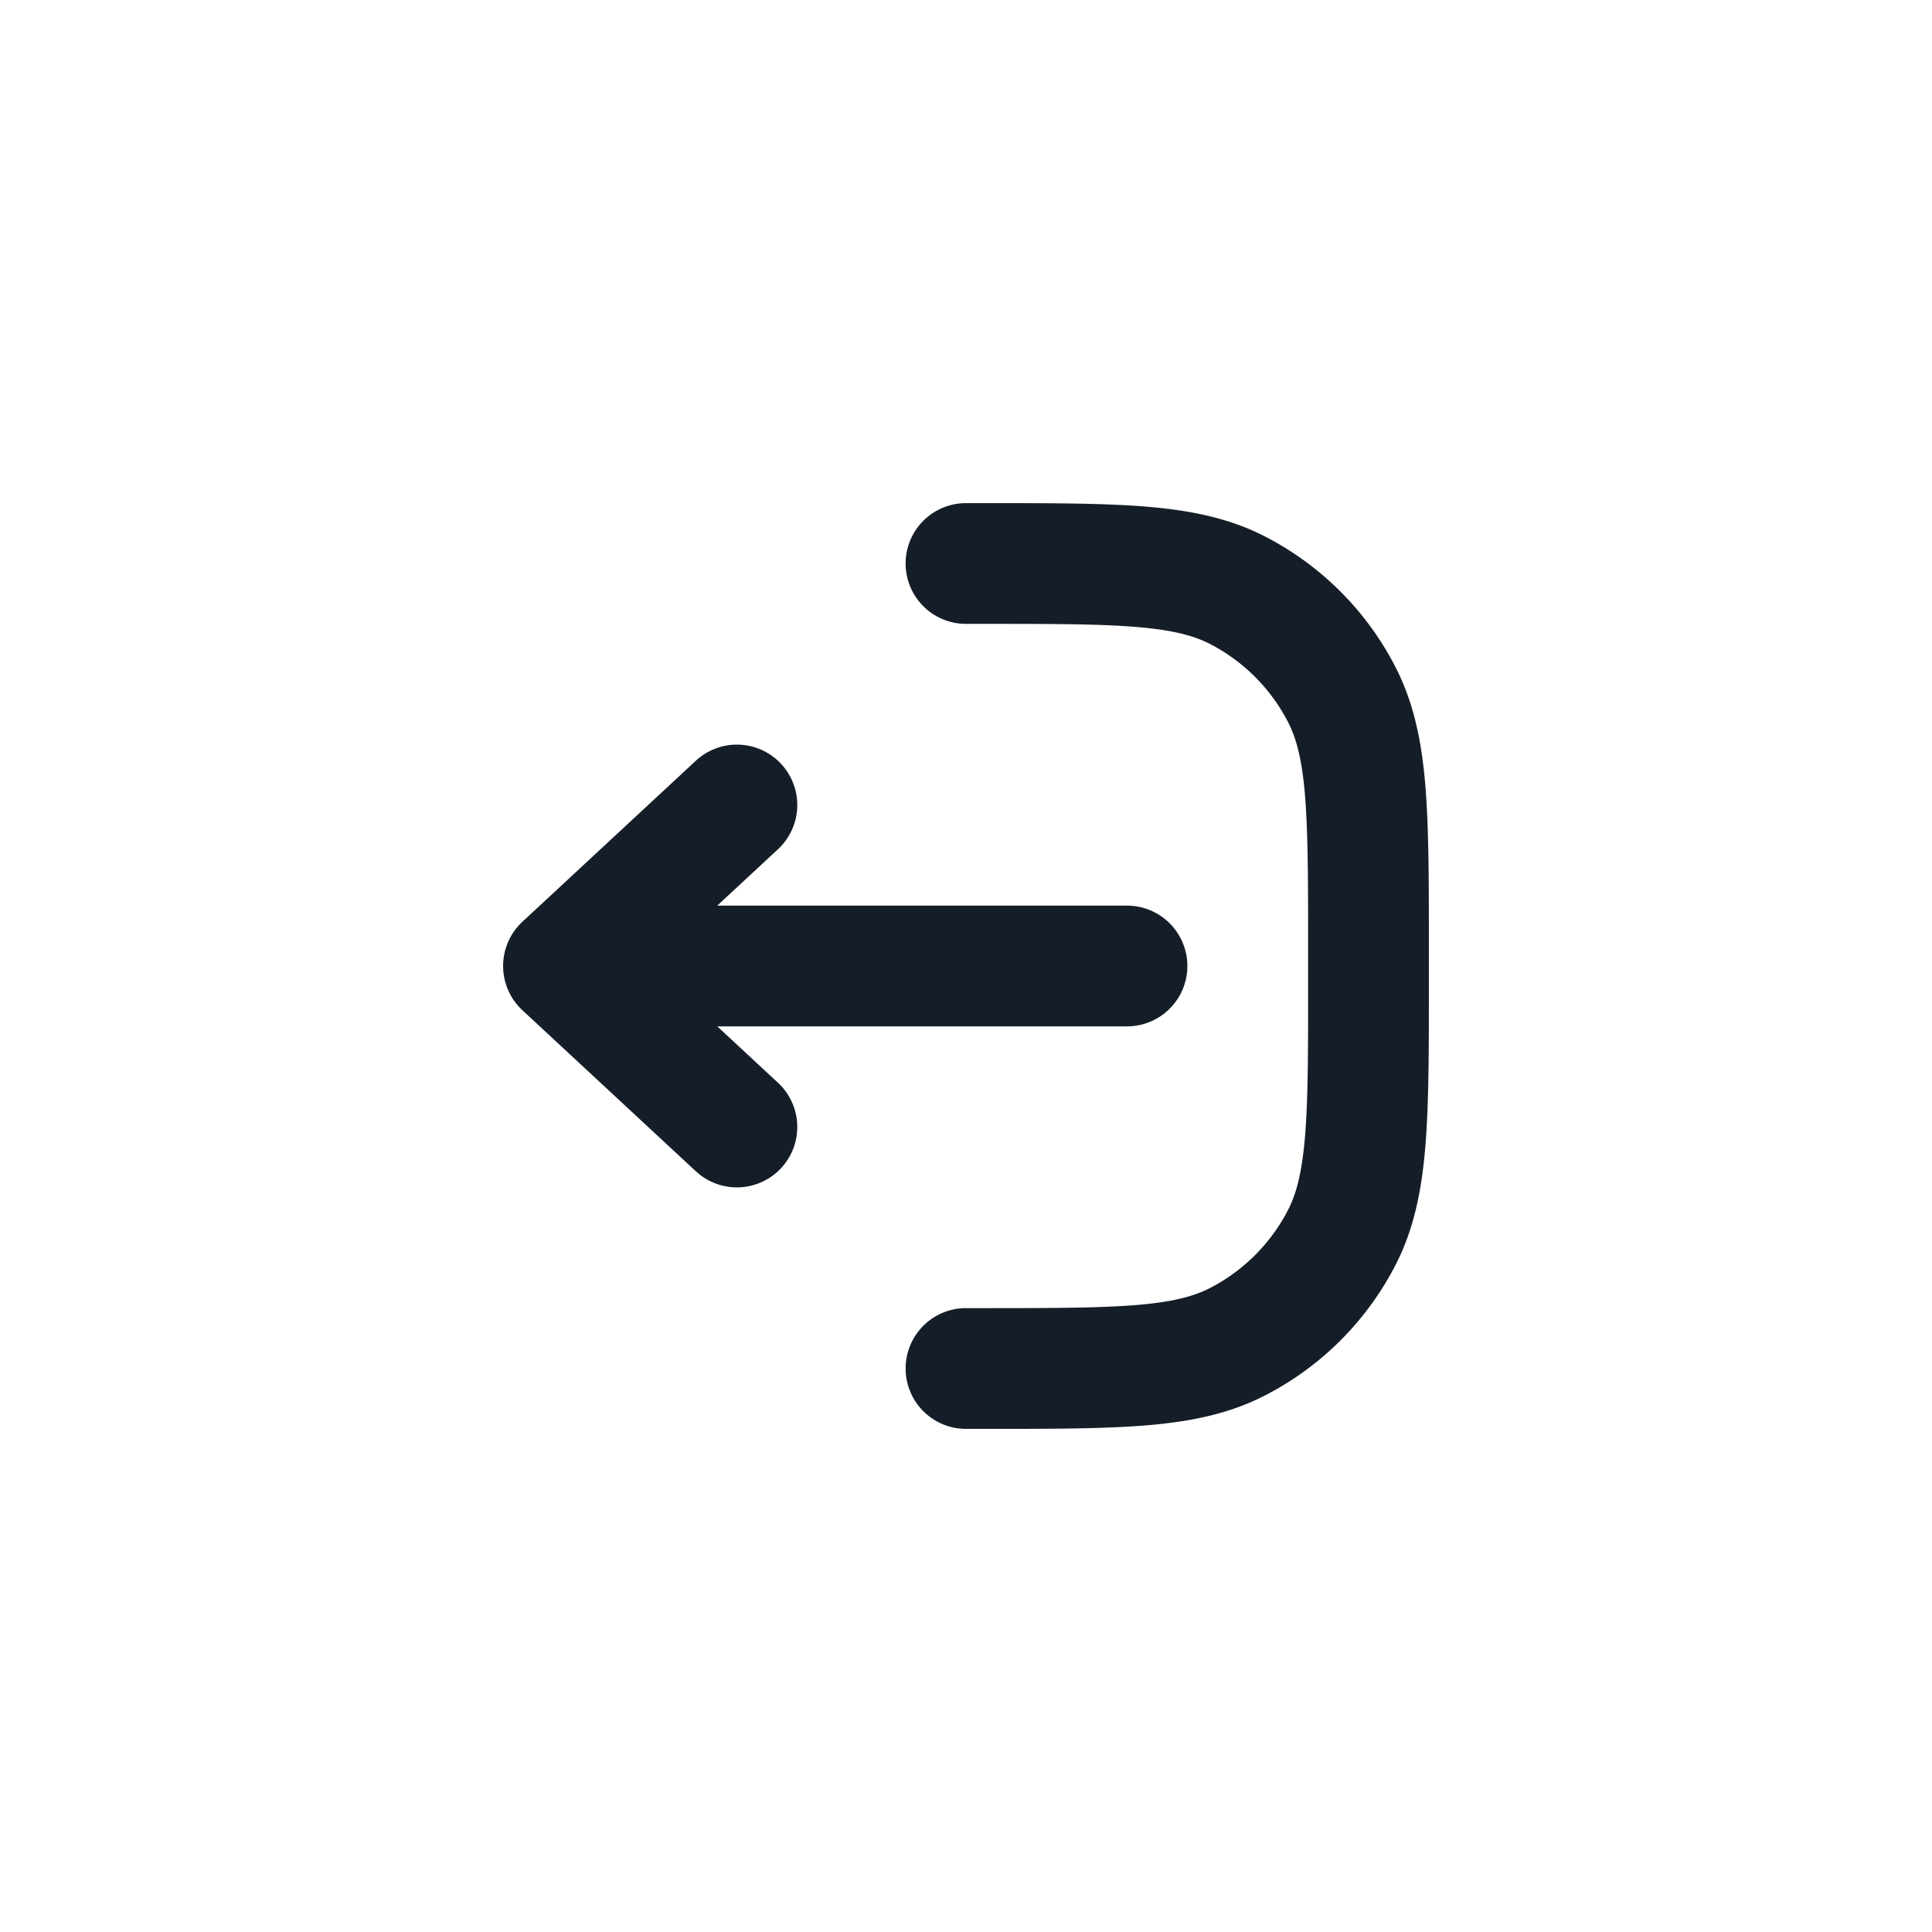 <svg xmlns="http://www.w3.org/2000/svg" viewBox="0 0 24 24"><path fill="#151E28" d="M12 16.25h.2c.853 0 1.447-.001 1.909-.038.454-.037.715-.107.913-.207.423-.216.767-.56.983-.983.1-.198.169-.459.207-.912.038-.463.038-1.057.038-1.91v-.4c0-.853-.001-1.447-.038-1.909-.037-.454-.107-.715-.207-.912a2.253 2.253 0 0 0-.983-.984c-.198-.1-.459-.17-.912-.207-.463-.038-1.057-.038-1.91-.038H12a.75.75 0 0 1 0-1.5h.232c.813 0 1.469 0 2 .043.546.045 1.026.139 1.47.365.706.36 1.28.934 1.639 1.64.226.444.321.924.366 1.47.043.531.043 1.187.043 2v.464c0 .813 0 1.469-.043 2-.045.546-.139 1.026-.365 1.47a3.749 3.749 0 0 1-1.64 1.639c-.444.226-.924.321-1.47.366-.531.043-1.187.043-2 .043H12a.75.75 0 0 1 0-1.5Zm-5.51-4.8 2.154-2a.75.75 0 1 1 1.02 1.1l-.754.7H14a.75.75 0 0 1 0 1.5H8.91l.754.7a.75.75 0 1 1-1.02 1.1l-2.154-2a.75.75 0 0 1 0-1.1Z"/></svg>